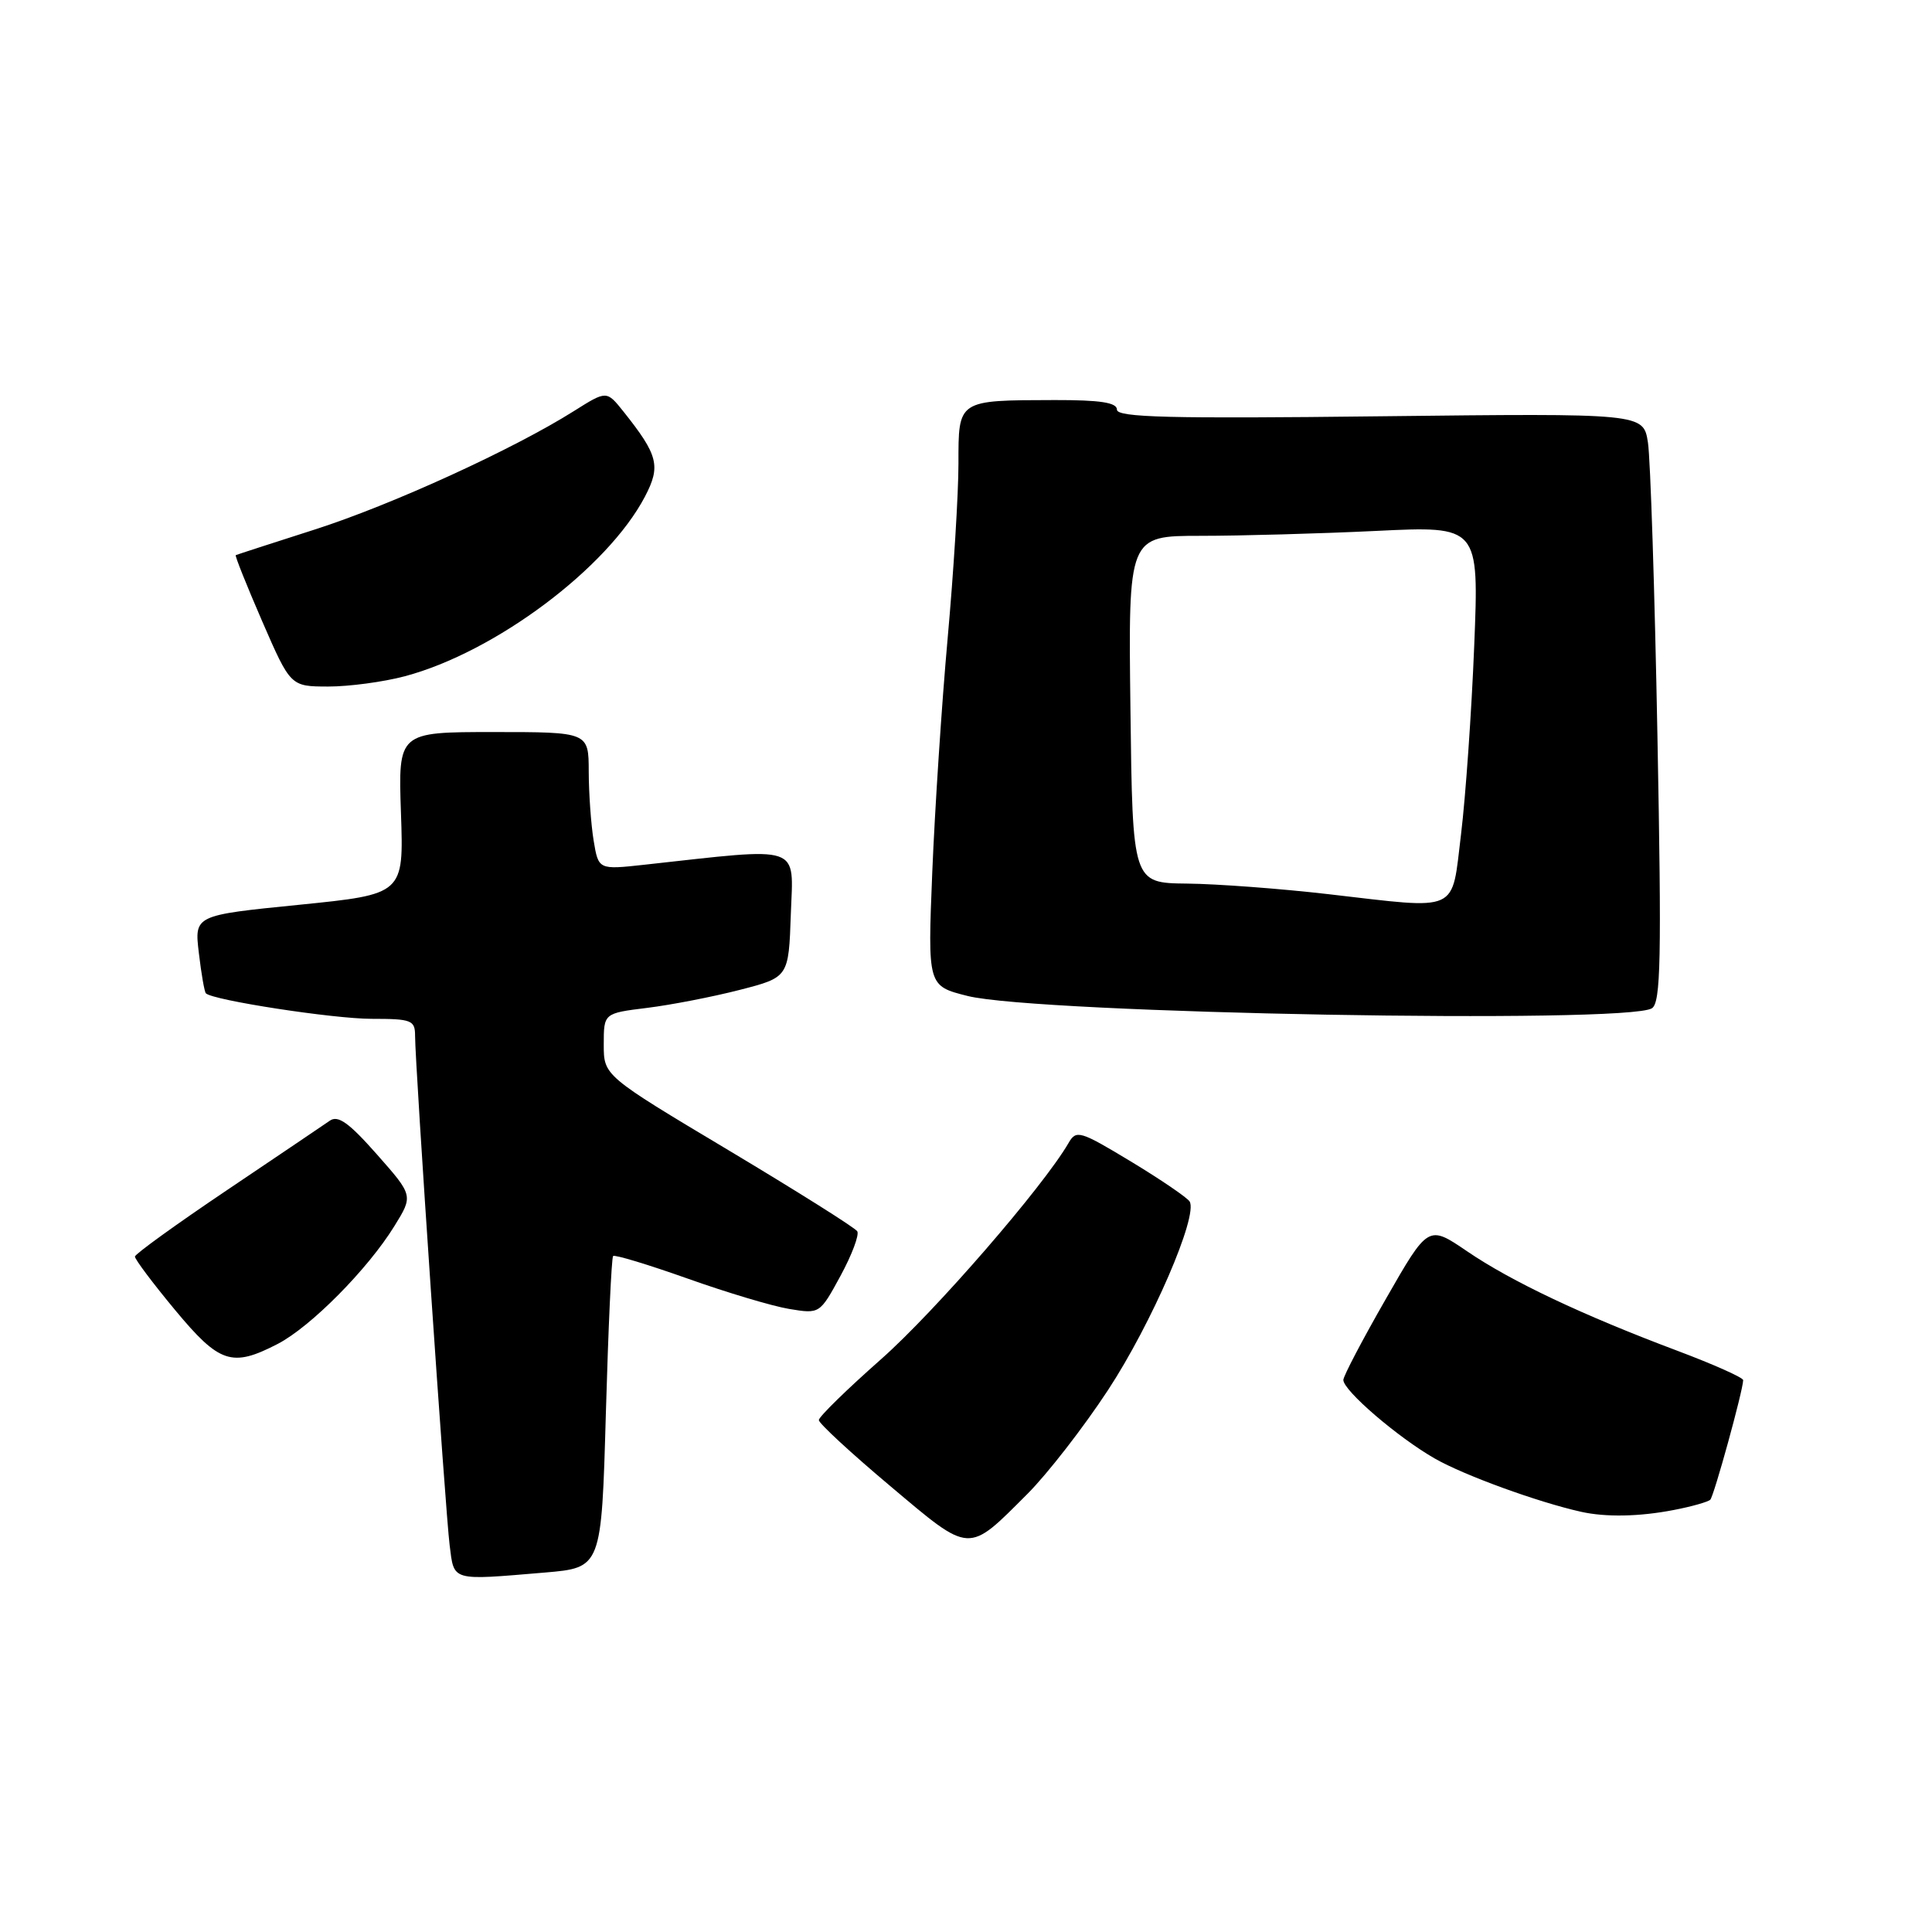 <?xml version="1.0" encoding="UTF-8" standalone="no"?>
<!DOCTYPE svg PUBLIC "-//W3C//DTD SVG 1.1//EN" "http://www.w3.org/Graphics/SVG/1.1/DTD/svg11.dtd" >
<svg xmlns="http://www.w3.org/2000/svg" xmlns:xlink="http://www.w3.org/1999/xlink" version="1.1" viewBox="0 0 256 256">
 <g >
 <path fill="currentColor"
d=" M 72.20 208.37 C 79.70 207.73 79.70 207.73 80.28 187.27 C 80.60 176.02 81.03 166.64 81.24 166.43 C 81.45 166.22 85.87 167.56 91.06 169.40 C 96.25 171.25 102.33 173.07 104.56 173.44 C 108.62 174.11 108.62 174.11 111.37 169.06 C 112.88 166.28 113.88 163.62 113.59 163.15 C 113.30 162.68 105.62 157.85 96.53 152.41 C 80.00 142.53 80.00 142.53 80.00 138.40 C 80.00 134.26 80.00 134.26 85.75 133.55 C 88.91 133.16 94.42 132.09 98.00 131.17 C 104.50 129.50 104.50 129.50 104.79 121.10 C 105.12 111.79 106.50 112.26 85.40 114.58 C 79.30 115.25 79.30 115.25 78.66 111.38 C 78.31 109.24 78.02 105.14 78.01 102.25 C 78.00 97.00 78.00 97.00 65.38 97.00 C 52.76 97.00 52.76 97.00 53.13 107.75 C 53.50 118.49 53.50 118.49 39.63 119.89 C 25.75 121.28 25.75 121.28 26.35 126.28 C 26.67 129.02 27.09 131.43 27.28 131.62 C 28.21 132.54 44.18 135.00 49.25 135.00 C 54.54 135.00 55.00 135.18 55.00 137.25 C 55.00 141.14 59.02 200.30 59.58 204.75 C 60.19 209.57 59.69 209.42 72.20 208.37 Z  M 136.14 197.95 C 138.77 195.32 143.58 189.13 146.82 184.19 C 152.60 175.38 158.79 161.08 157.63 159.20 C 157.30 158.68 153.81 156.30 149.86 153.91 C 143.10 149.83 142.61 149.68 141.59 151.45 C 138.23 157.25 123.88 173.80 116.76 180.09 C 112.22 184.10 108.50 187.73 108.50 188.17 C 108.50 188.60 112.75 192.53 117.95 196.90 C 128.71 205.96 128.16 205.93 136.14 197.95 Z  M 221.79 200.08 C 224.15 199.63 226.32 199.01 226.62 198.72 C 227.11 198.23 230.94 184.32 230.98 182.88 C 230.99 182.54 227.06 180.79 222.25 178.98 C 209.71 174.27 200.26 169.80 194.38 165.79 C 189.25 162.30 189.25 162.30 183.63 172.12 C 180.53 177.52 178.00 182.35 178.00 182.85 C 178.00 184.26 185.24 190.48 190.13 193.27 C 193.99 195.48 203.76 199.04 209.50 200.32 C 212.77 201.05 217.22 200.97 221.79 200.08 Z  M 36.79 178.08 C 41.16 175.82 48.74 168.17 52.26 162.46 C 54.76 158.42 54.76 158.42 49.94 152.96 C 46.24 148.77 44.79 147.73 43.70 148.50 C 42.91 149.05 36.79 153.18 30.09 157.69 C 23.40 162.19 17.90 166.16 17.88 166.50 C 17.86 166.85 20.24 170.02 23.17 173.55 C 29.08 180.67 30.72 181.22 36.79 178.08 Z  M 218.89 133.60 C 220.06 132.85 220.18 127.06 219.62 97.60 C 219.26 78.30 218.69 60.76 218.36 58.63 C 217.75 54.76 217.75 54.76 182.88 55.16 C 154.95 55.49 148.00 55.31 148.00 54.28 C 148.00 53.34 145.80 53.00 139.75 53.01 C 126.85 53.04 127.00 52.94 127.00 61.43 C 127.00 65.39 126.36 75.80 125.57 84.56 C 124.78 93.33 123.87 107.28 123.53 115.57 C 122.92 130.64 122.92 130.64 128.21 131.97 C 137.52 134.30 215.62 135.71 218.89 133.60 Z  M 53.63 89.61 C 65.59 86.43 80.49 75.28 85.46 65.80 C 87.58 61.75 87.22 60.32 82.61 54.53 C 80.38 51.74 80.38 51.74 76.06 54.46 C 68.04 59.52 51.89 66.91 41.66 70.18 C 36.07 71.97 31.38 73.49 31.24 73.56 C 31.10 73.62 32.68 77.57 34.74 82.32 C 38.50 90.96 38.50 90.96 43.50 90.97 C 46.25 90.97 50.81 90.36 53.63 89.61 Z  M 176.00 118.48 C 169.68 117.75 161.25 117.12 157.29 117.08 C 150.07 117.00 150.07 117.00 149.79 94.00 C 149.50 71.00 149.50 71.00 159.09 71.00 C 164.37 71.00 174.83 70.71 182.33 70.35 C 195.98 69.69 195.98 69.69 195.34 85.60 C 194.99 94.34 194.20 105.55 193.60 110.50 C 192.30 121.10 193.61 120.51 176.00 118.48 Z "/>
</g>
</svg>
